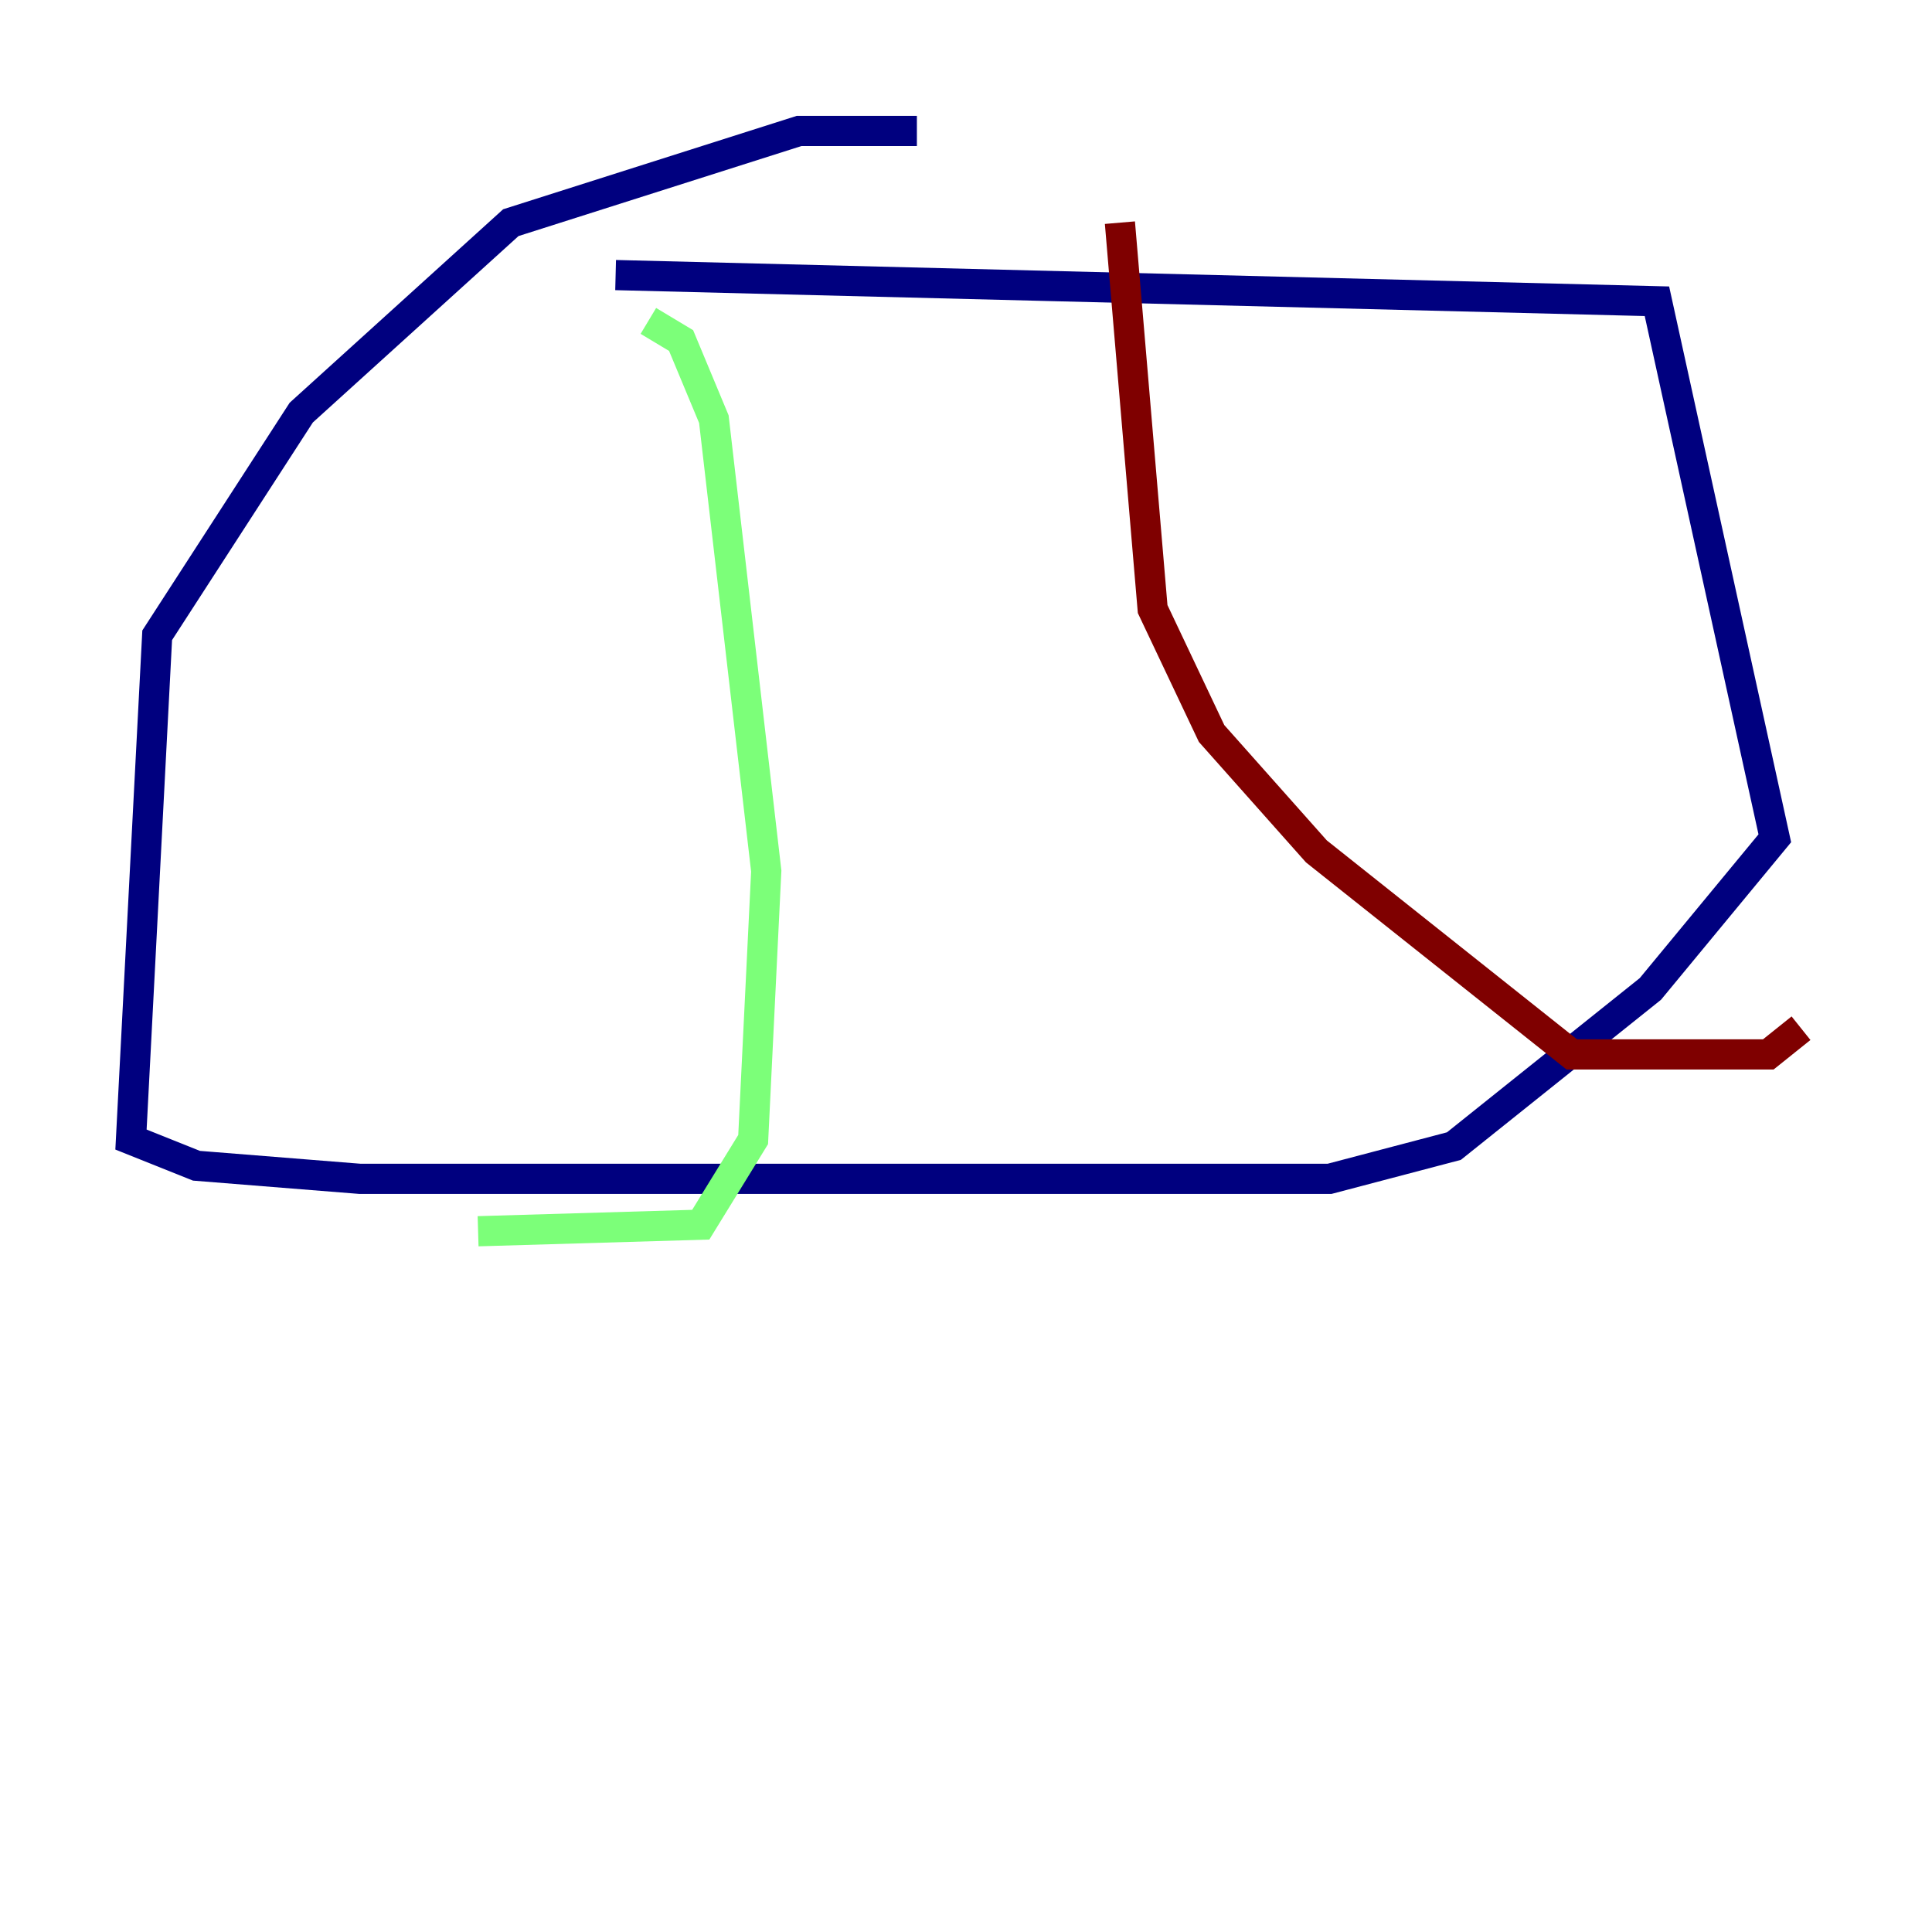 <?xml version="1.0" encoding="utf-8" ?>
<svg baseProfile="tiny" height="128" version="1.2" viewBox="0,0,128,128" width="128" xmlns="http://www.w3.org/2000/svg" xmlns:ev="http://www.w3.org/2001/xml-events" xmlns:xlink="http://www.w3.org/1999/xlink"><defs /><polyline fill="none" points="60.746,8.678 52.936,8.678 33.844,14.752 19.959,27.336 10.414,42.088 8.678,75.498 13.017,77.234 23.864,78.102 88.081,78.102 96.325,75.932 109.342,65.519 117.586,55.539 109.776,19.959 40.786,18.224" stroke="#00007f" stroke-width="2" /><polyline fill="none" points="42.956,21.261 45.125,22.563 47.295,27.77 50.766,57.709 49.898,75.498 46.427,81.139 31.675,81.573" stroke="#7cff79" stroke-width="2" /><polyline fill="none" points="74.197,14.752 76.366,40.352 80.271,48.597 87.214,56.407 104.136,69.858 117.153,69.858 119.322,68.122" stroke="#7f0000" stroke-width="2" /></svg>